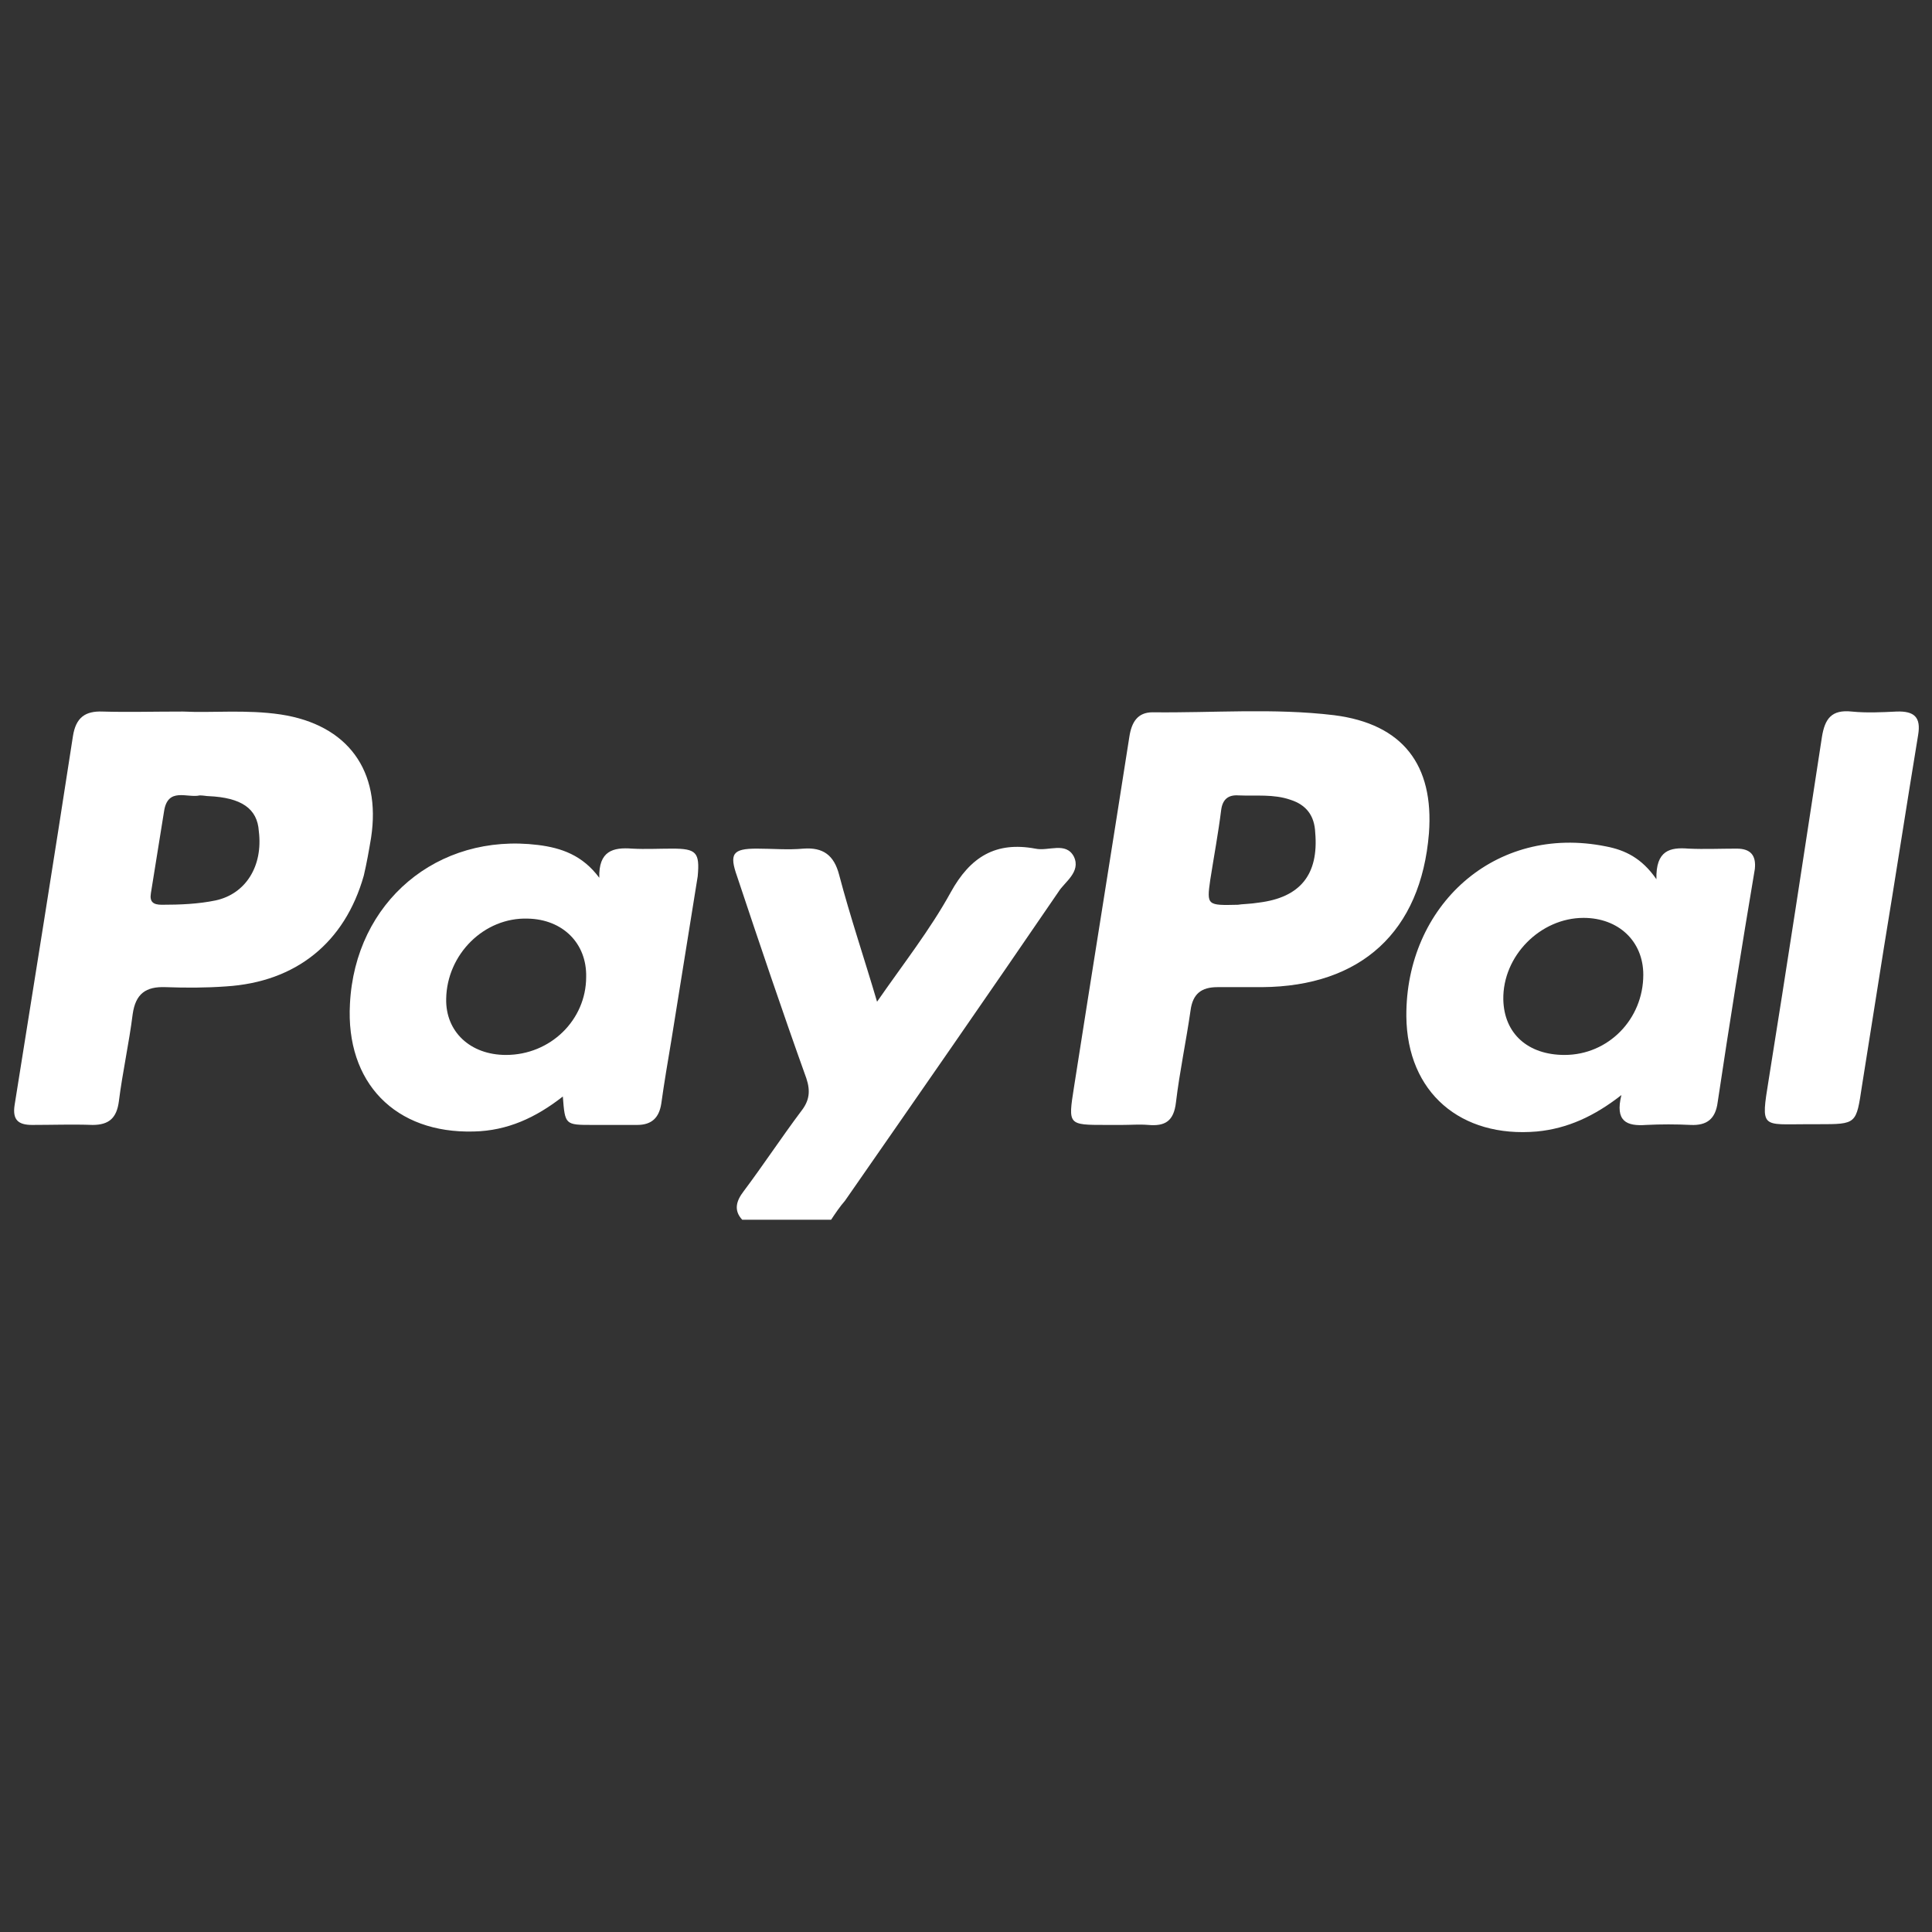 <?xml version="1.0" encoding="utf-8"?>
<!-- Generator: Adobe Illustrator 21.0.2, SVG Export Plug-In . SVG Version: 6.00 Build 0)  -->
<svg version="1.1" id="Laag_1" xmlns="http://www.w3.org/2000/svg" xmlns:xlink="http://www.w3.org/1999/xlink" x="0px" y="0px"
	 viewBox="0 0 265 265" style="enable-background:new 0 0 265 265;" xml:space="preserve">
<rect x="0" y="0" width="265" height="265" fill="#333333" stroke="none"/>
<style type="text/css">
	.st0{fill:#FFFFFF;}
</style>
<g id="logo">
	<g>
		<path class="st0" d="M147.3,117.5c-1.1-2.1-3.5-0.7-5.3-1.1c-5.4-1-8.9,1.1-11.6,6c-2.8,5.1-6.5,9.8-10.1,15
			c-1.8-6.1-3.7-11.7-5.2-17.4c-0.7-2.7-2.2-3.8-4.9-3.6c-2.1,0.2-4.3,0-6.4,0c-3.3,0-3.8,0.7-2.7,3.8c3.1,9.3,6.2,18.5,9.5,27.7
			c0.6,1.8,0.4,3.1-0.7,4.5c-2.7,3.6-5.2,7.4-7.9,11c-1,1.3-1.4,2.6-0.2,3.9c4.1,0,8.1,0,12.2,0c0.6-0.9,1.2-1.8,1.9-2.6
			c9.8-14.1,19.6-28.2,29.3-42.4C146,121,148.3,119.6,147.3,117.5z"/>
		<path class="st0" d="M50.9,114.9c1.4-9.2-3.2-15.5-12.4-16.9c-4.7-0.7-9.4-0.2-13.4-0.4c-4.2,0-7.6,0.1-11,0
			c-2.4-0.1-3.7,0.8-4.1,3.4c-2.6,16.9-5.3,33.7-8,50.6c-0.3,2,0.5,2.7,2.4,2.7c2.8,0,5.5-0.1,8.3,0c2.3,0,3.3-1,3.6-3.2
			c0.5-4,1.4-8,1.9-12c0.4-2.8,1.8-3.8,4.5-3.7c2.8,0.1,5.5,0.1,8.3-0.1c9.6-0.6,16.3-6,18.9-15.2C50.3,118.4,50.6,116.7,50.9,114.9
			z M29.6,123.5c-2.4,0.5-4.9,0.6-7.4,0.6c-1.2,0-1.7-0.4-1.5-1.6c0.6-3.7,1.2-7.5,1.8-11.2c0.5-3.4,3.2-1.8,4.9-2.2
			c0.5,0,0.9,0.1,1.2,0.1c4.5,0.2,6.7,1.7,6.9,4.8C36.1,118.8,33.7,122.6,29.6,123.5z"/>
		<path class="st0" d="M183,98.1c-8.3-1-16.6-0.3-24.9-0.4c-2.1,0-2.9,1.4-3.2,3.4c-2.5,16-5.1,32.1-7.6,48.1
			c-0.8,5.1-0.8,5.1,4.4,5.1c0.7,0,1.5,0,2.2,0c1.2,0,2.4-0.1,3.6,0c2.3,0.2,3.5-0.5,3.8-3.1c0.5-4.2,1.4-8.4,2-12.6
			c0.3-2.3,1.5-3.2,3.7-3.2c2,0,4.1,0,6.1,0c13.6-0.1,21.8-7.6,22.9-21.1C196.7,104.9,192.4,99.3,183,98.1z M172.7,123.8
			c-1.2,0.2-2.4,0.2-2.9,0.3c-4.2,0.1-4.3,0.1-3.8-3.4c0.5-3.2,1.1-6.4,1.5-9.6c0.2-1.5,1-2.1,2.4-2c2.4,0.1,4.8-0.2,7.1,0.6
			c2.2,0.7,3.3,2.2,3.4,4.5C180.9,120,178.3,123.1,172.7,123.8z"/>
		<path class="st0" d="M92.2,116.4c-1.8,0-3.7,0.1-5.5,0c-2.6-0.2-4.6,0.3-4.5,4c-2.3-3.1-5.2-4.1-8.4-4.5
			c-13.8-1.7-25.1,7.8-25.8,21.8c-0.6,10.8,6.2,17.8,17,17.5c4.6-0.1,8.5-1.9,12.2-4.8c0.3,3.9,0.3,3.9,4.1,3.9c2,0,4.1,0,6.1,0
			c2,0,3-1,3.3-2.9c0.4-2.9,0.9-5.8,1.4-8.8c1.2-7.5,2.4-14.9,3.6-22.4C96,116.9,95.5,116.4,92.2,116.4z M69.4,144.7
			c-4.9,0-8.3-3.2-8.2-7.7c0.1-6.1,5.2-11.2,11.2-11c4.8,0.1,8.1,3.4,8,8C80.4,139.9,75.5,144.7,69.4,144.7z"/>
		<path class="st0" d="M238.2,116.4c-2.2,0-4.4,0.1-6.6,0c-2.5-0.2-4.5,0.2-4.4,4.2c-2-2.9-4.3-4-6.9-4.5
			c-15.3-3.1-27.5,8.2-27.4,23.3c0.1,10.5,7.5,16.7,17.9,15.8c4.2-0.4,7.9-2.1,11.6-5c-0.9,3.6,0.7,4.3,3.4,4.1c2-0.1,4.1-0.1,6.1,0
			c2.2,0.1,3.4-0.8,3.7-3.1c1.6-10.7,3.3-21.3,5.1-32C240.9,117.3,240.1,116.4,238.2,116.4z M214.6,144.7c-5,0-8.3-2.9-8.4-7.6
			c-0.1-6,5.1-11.2,11-11.2c4.8,0,8.2,3.2,8.2,7.8C225.4,139.8,220.6,144.7,214.6,144.7z"/>
		<path class="st0" d="M260.1,97.6c-2,0.1-4.1,0.2-6.1,0c-2.8-0.3-3.7,1-4.1,3.5c-2.4,15.7-4.8,31.4-7.3,47c-1.1,6.8-1,6.1,5.4,6.1
			c0.5,0,0.9,0,1.4,0c5.3,0,5.2,0,6-5.3c1-6.3,2-12.6,3-18.9c1.6-9.7,3.1-19.5,4.7-29.2C263.5,98.4,262.6,97.5,260.1,97.6z"/>
	</g>
</g>
</svg>
